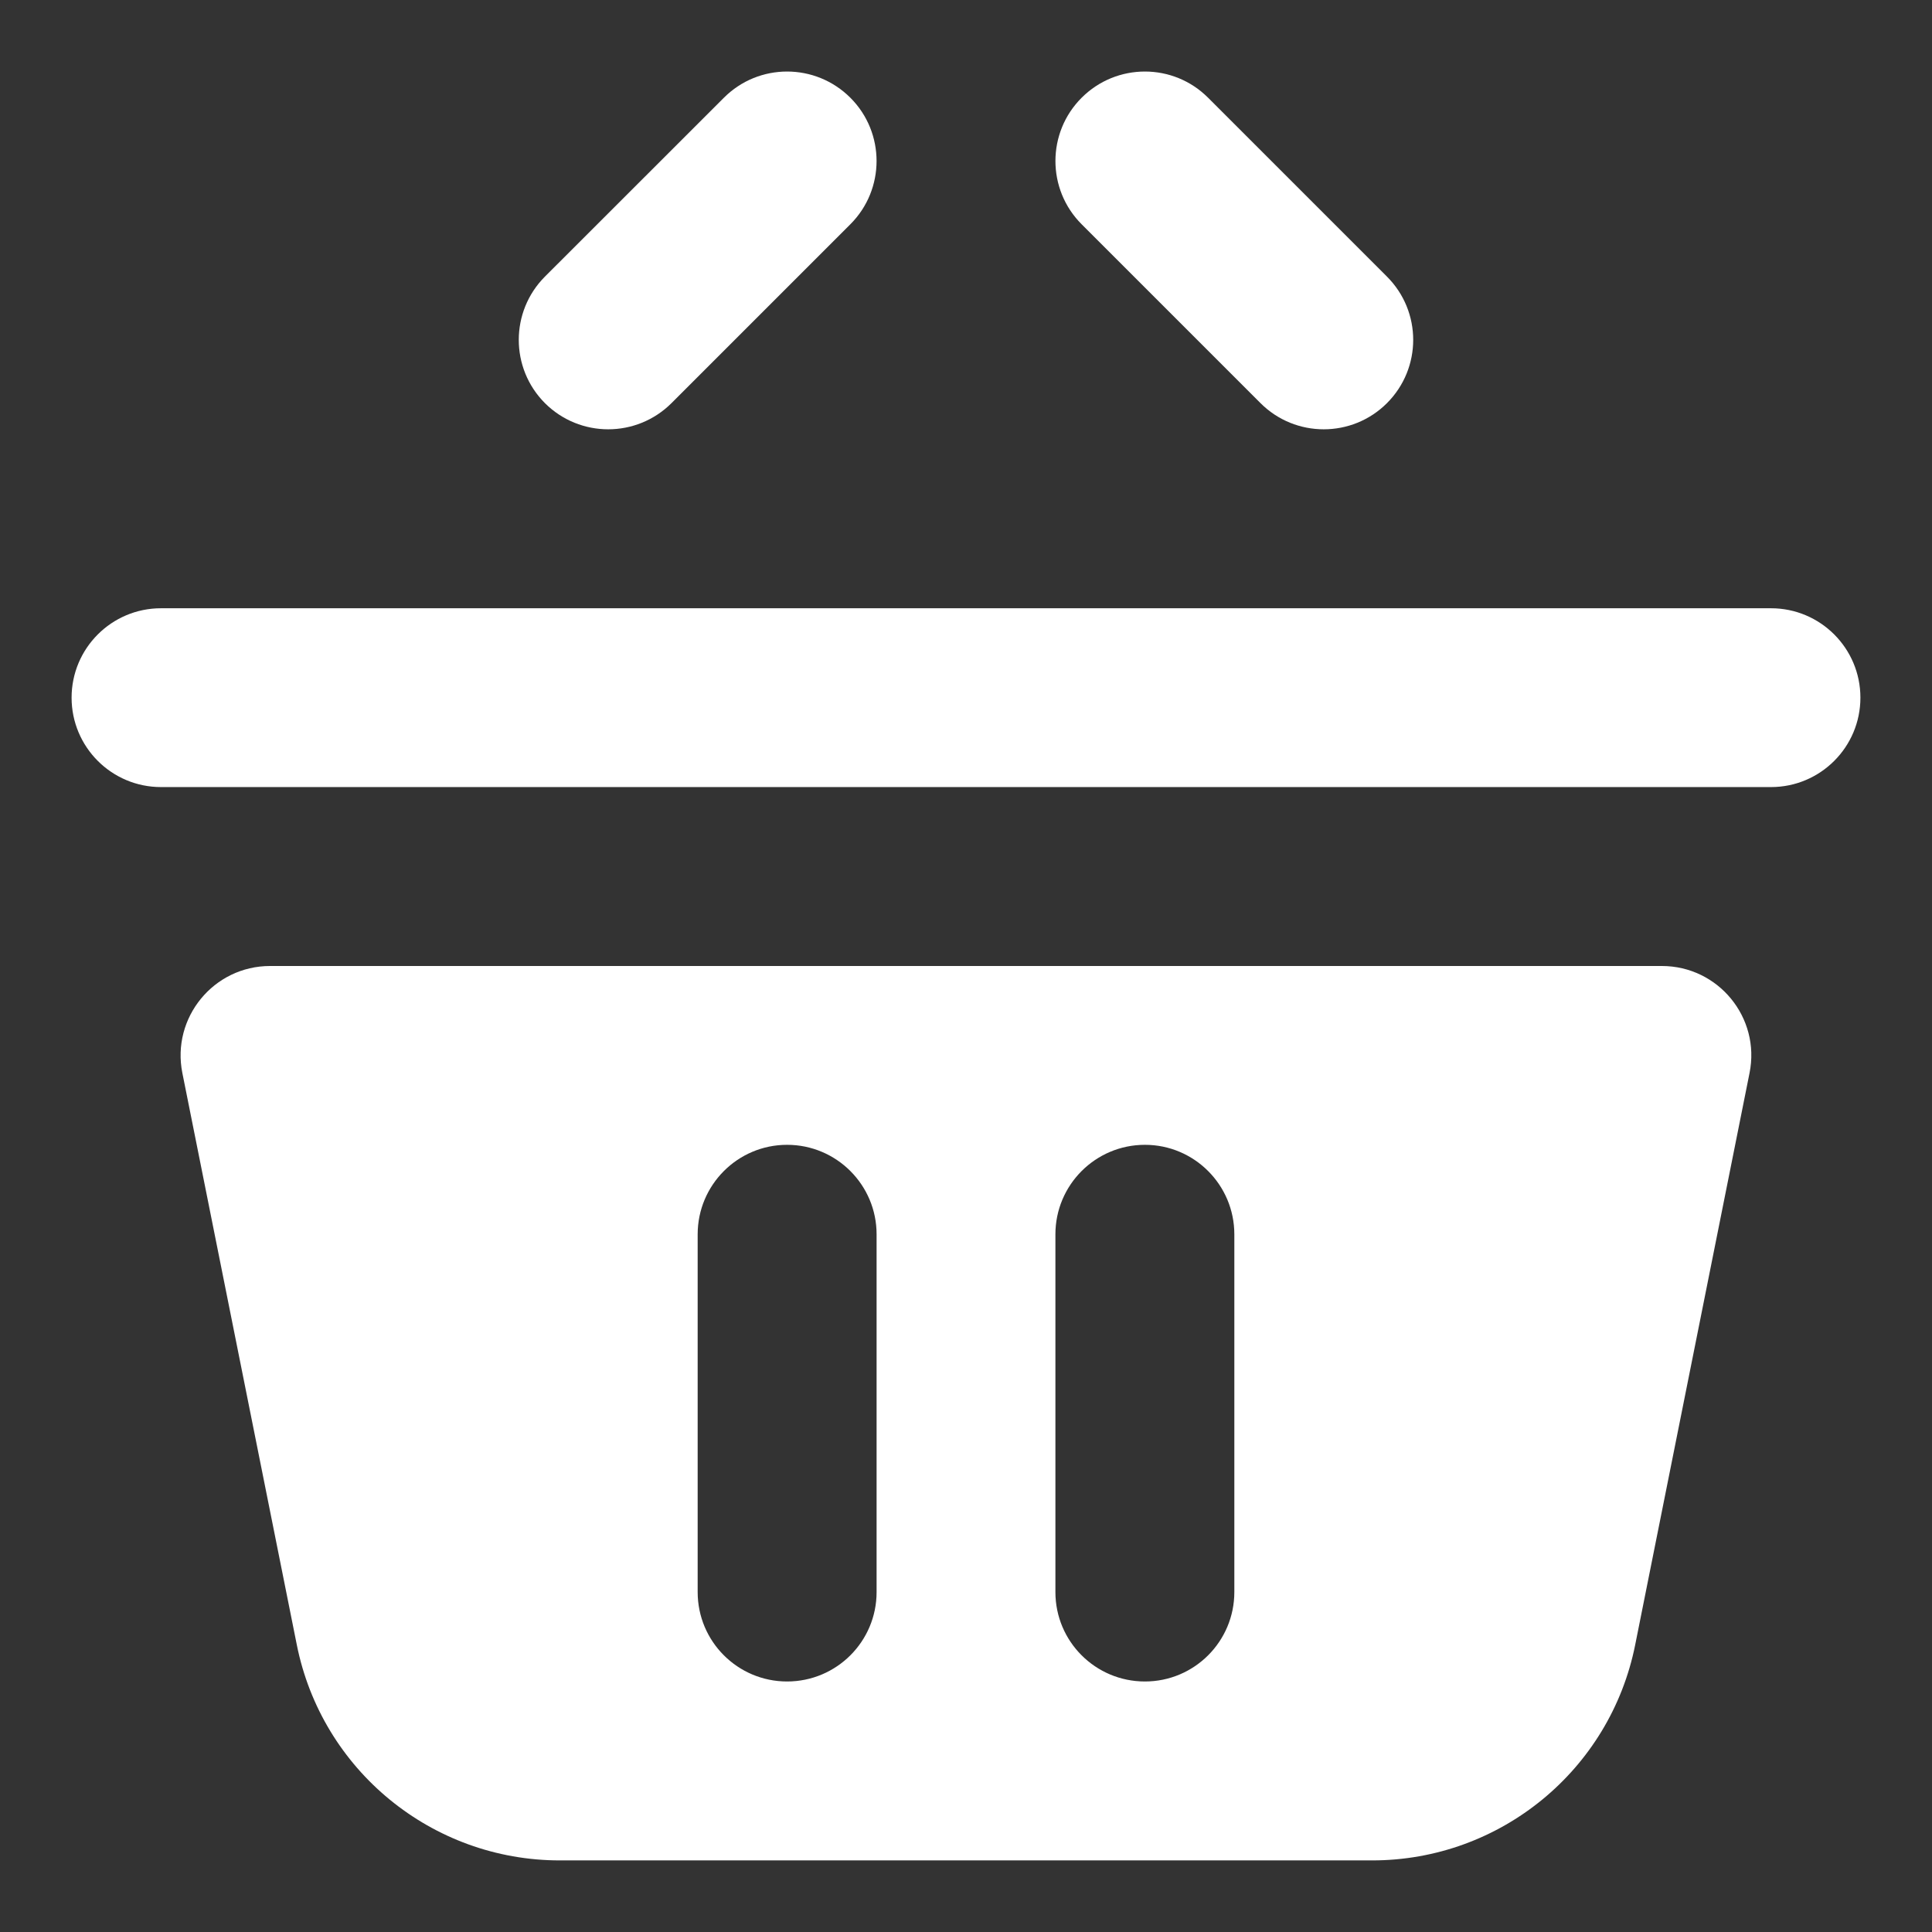 <svg width="18" height="18" viewBox="0 0 18 18" fill="none" xmlns="http://www.w3.org/2000/svg">
<rect x="0" y="0" width="18" height="18" fill="#333333" stroke="none"/>
<path fill-rule="evenodd" clip-rule="evenodd" d="M7.923 2.089C8.248 1.764 8.248 1.236 7.923 0.911C7.597 0.585 7.069 0.585 6.744 0.911L5.077 2.577C4.752 2.903 4.752 3.43 5.077 3.756C5.403 4.081 5.93 4.081 6.256 3.756L7.923 2.089ZM1.5 5.667C1.04 5.667 0.667 6.04 0.667 6.5C0.667 6.96 1.04 7.333 1.5 7.333H16.5C16.96 7.333 17.333 6.96 17.333 6.5C17.333 6.04 16.96 5.667 16.5 5.667H1.5ZM2.516 9C1.991 9 1.596 9.481 1.699 9.997L2.765 15.323C2.998 16.492 4.024 17.333 5.216 17.333H12.784C13.976 17.333 15.002 16.492 15.235 15.323L16.3 9.997C16.404 9.481 16.009 9 15.483 9H2.516ZM10.667 10.666C10.206 10.666 9.833 11.04 9.833 11.5V14.833C9.833 15.293 10.206 15.666 10.667 15.666C11.127 15.666 11.5 15.293 11.5 14.833V11.5C11.5 11.04 11.127 10.666 10.667 10.666ZM6.5 11.5C6.5 11.04 6.873 10.666 7.333 10.666C7.794 10.666 8.167 11.04 8.167 11.5V14.833C8.167 15.293 7.794 15.666 7.333 15.666C6.873 15.666 6.5 15.293 6.5 14.833V11.5ZM10.077 0.911C9.752 1.236 9.752 1.764 10.077 2.089L11.744 3.756C12.069 4.081 12.597 4.081 12.922 3.756C13.248 3.43 13.248 2.903 12.922 2.577L11.256 0.911C10.931 0.585 10.403 0.585 10.077 0.911Z" fill="white"/>
</svg>
